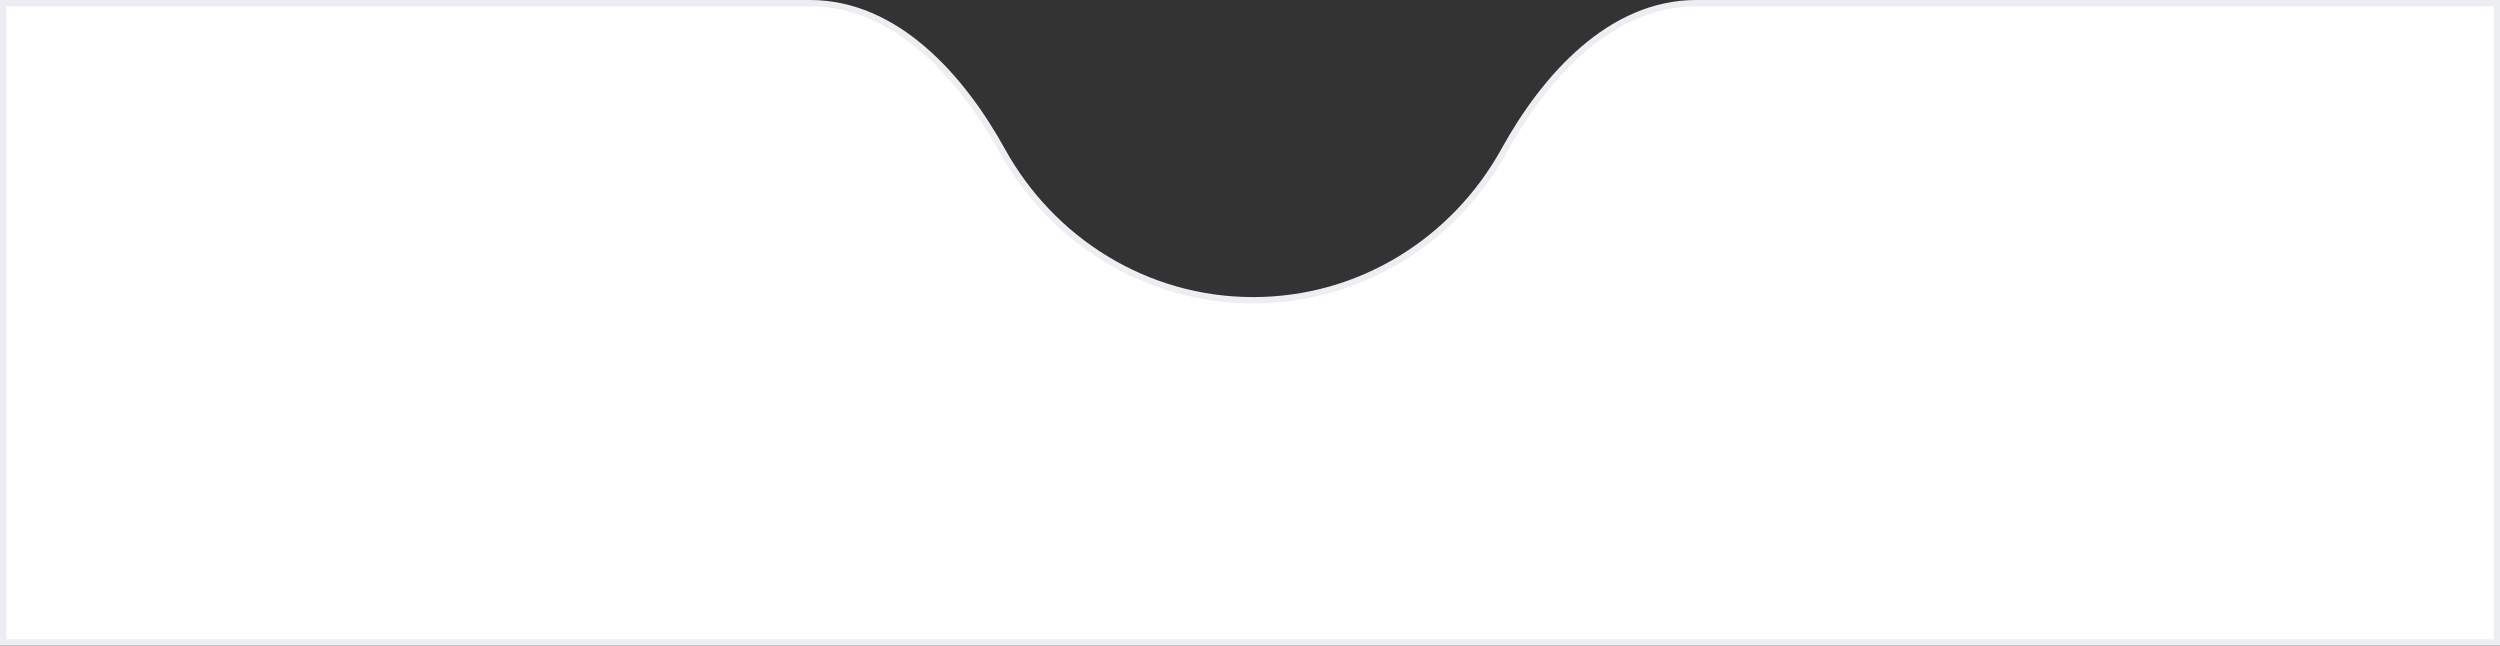 <svg width="395" height="102" viewBox="0 0 395 102" fill="none" xmlns="http://www.w3.org/2000/svg">
<rect x="0" y="0" width="395" height="102" fill="#333333" stroke="none"/>
<path d="M394.5 1V0.5H394H268C261.22 0.5 255.237 3.418 250.159 7.772C245.084 12.124 240.889 17.929 237.668 23.764C229.864 37.9 215.021 47.439 198 47.439C180.979 47.439 166.136 37.9 158.332 23.764C155.111 17.929 150.916 12.124 145.841 7.772C140.763 3.418 134.78 0.5 128 0.5H1H0.5V1V101V101.5H1H394H394.5V101V1Z" fill="white" stroke="#EDEEF1"/>
</svg>
